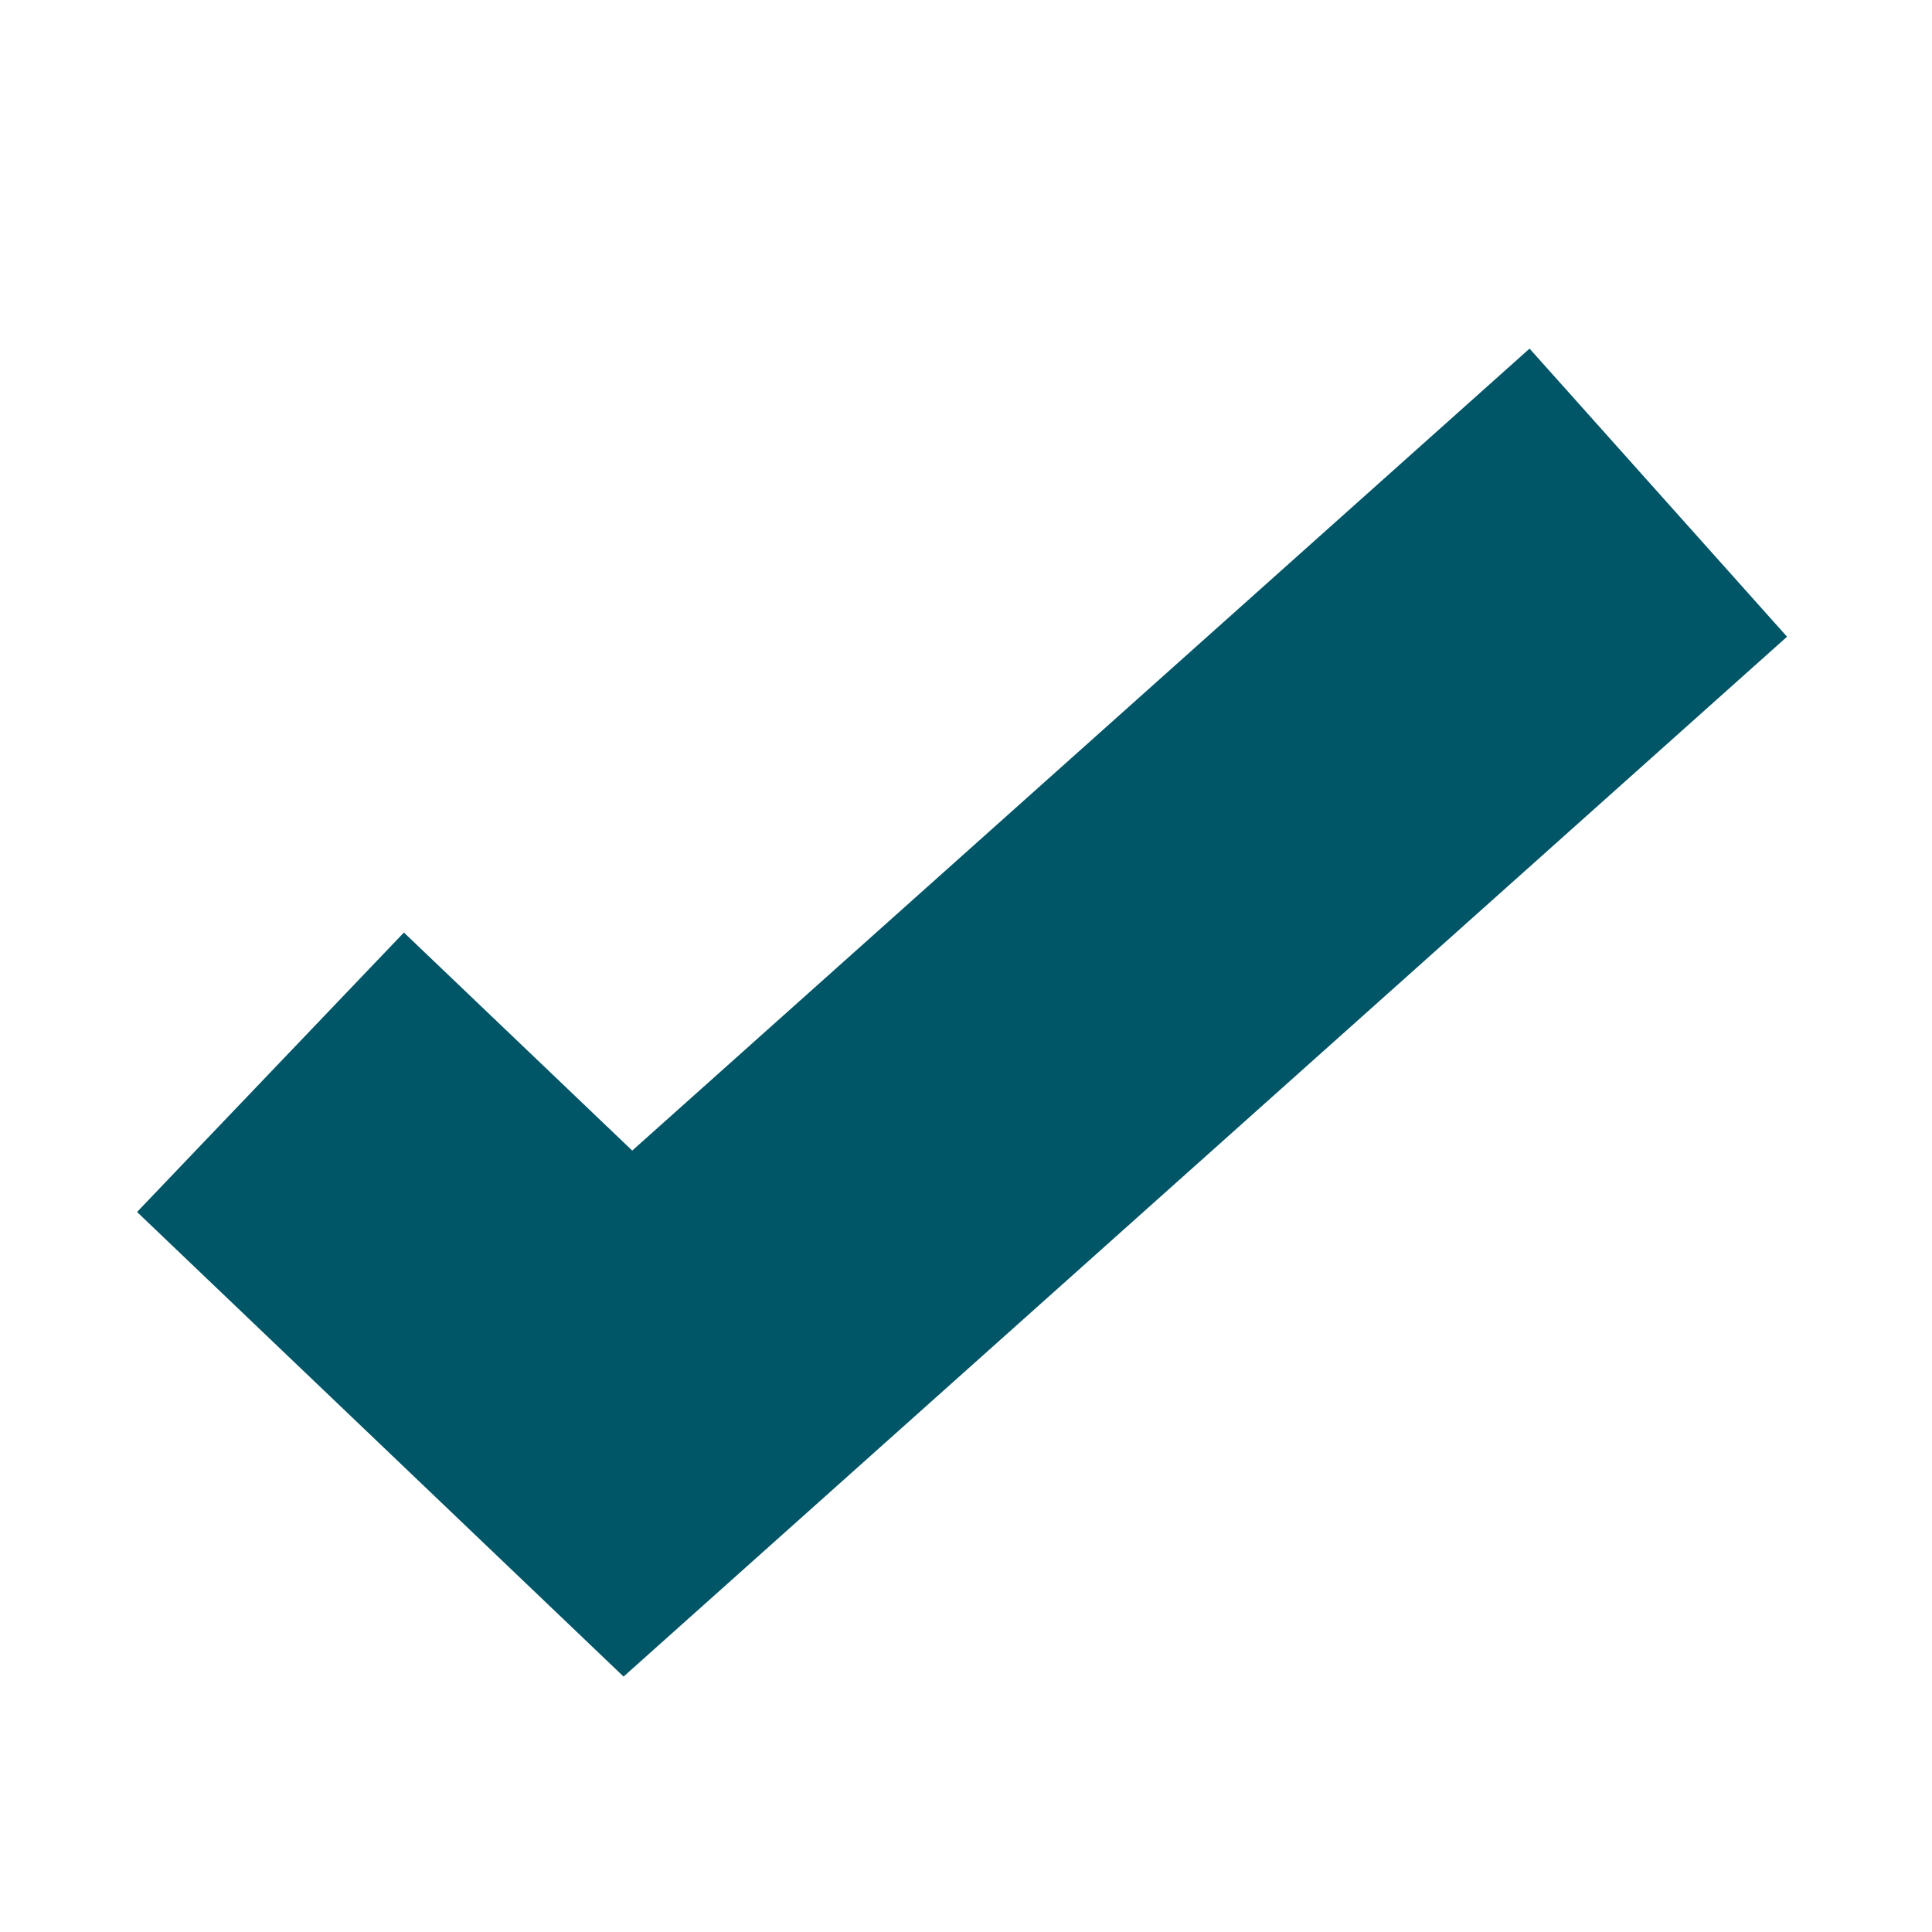 <?xml version="1.0" encoding="utf-8"?>
<!-- Generator: Adobe Illustrator 20.1.0, SVG Export Plug-In . SVG Version: 6.00 Build 0)  -->
<svg version="1.1" id="Layer_1" xmlns="http://www.w3.org/2000/svg" xmlns:xlink="http://www.w3.org/1999/xlink" x="0px" y="0px"
	 viewBox="0 0 60 60" style="enable-background:new 0 0 60 60;" xml:space="preserve">
<style type="text/css">
	.st0{display:none;}
	.st1{display:inline;}
	.st2{fill:none;stroke:#5F686B;stroke-width:4;stroke-miterlimit:10;}
	.st3{fill:none;stroke:#008594;stroke-width:6;stroke-miterlimit:10;}
	.st4{fill:none;stroke:#3E4042;stroke-width:6;stroke-miterlimit:10;stroke-opacity:0;}
	.st5{fill:none;stroke:#005566;stroke-width:12;stroke-miterlimit:10;}
	.st6{fill:none;stroke:#008594;stroke-width:6;stroke-miterlimit:10;stroke-opacity:0;}
	.st7{fill:none;}
	.st8{fill:#008594;fill-opacity:0;}
	.st9{fill:#008594;}
	.st10{fill:none;stroke:#5F686B;stroke-width:4;stroke-miterlimit:10;stroke-opacity:0;}
</style>
<g id="Layer_1_1_" class="st0">
	<g class="st1">
		<rect x="12" y="12" class="st2" width="36" height="36"/>
		<polyline class="st3" points="17.1,32 23.7,38.3 42.9,21.2 		"/>
	</g>
</g>
<g id="Layer_2">
	<g>
		<rect class="st4" width="60" height="60"/>
		<polyline class="st5" points="8.4,33.3 19.5,43.9 51.5,15.3 		"/>
	</g>
</g>
<g id="Layer_3" class="st0">
	<g class="st1">
		<rect x="12" y="12" class="st2" width="36" height="36"/>
		<polyline class="st6" points="17.1,32 23.7,38.3 42.9,21.2 		"/>
	</g>
</g>
<g id="Layer_4" class="st0">
	<g class="st1">
		<rect class="st7" width="60" height="60"/>
		<circle class="st2" cx="30" cy="30" r="16"/>
		<circle class="st8" cx="30" cy="30" r="9"/>
	</g>
</g>
<g id="Layer_5" class="st0">
	<g class="st1">
		<rect class="st7" width="60" height="60"/>
		<circle class="st2" cx="30" cy="30" r="16"/>
		<circle class="st9" cx="30" cy="30" r="9"/>
	</g>
</g>
<g id="Layer_6" class="st0">
	<g class="st1">
		<rect class="st7" width="60" height="60"/>
		<circle class="st10" cx="30" cy="30" r="16"/>
		<circle class="st9" cx="30" cy="30" r="9"/>
	</g>
</g>
</svg>
